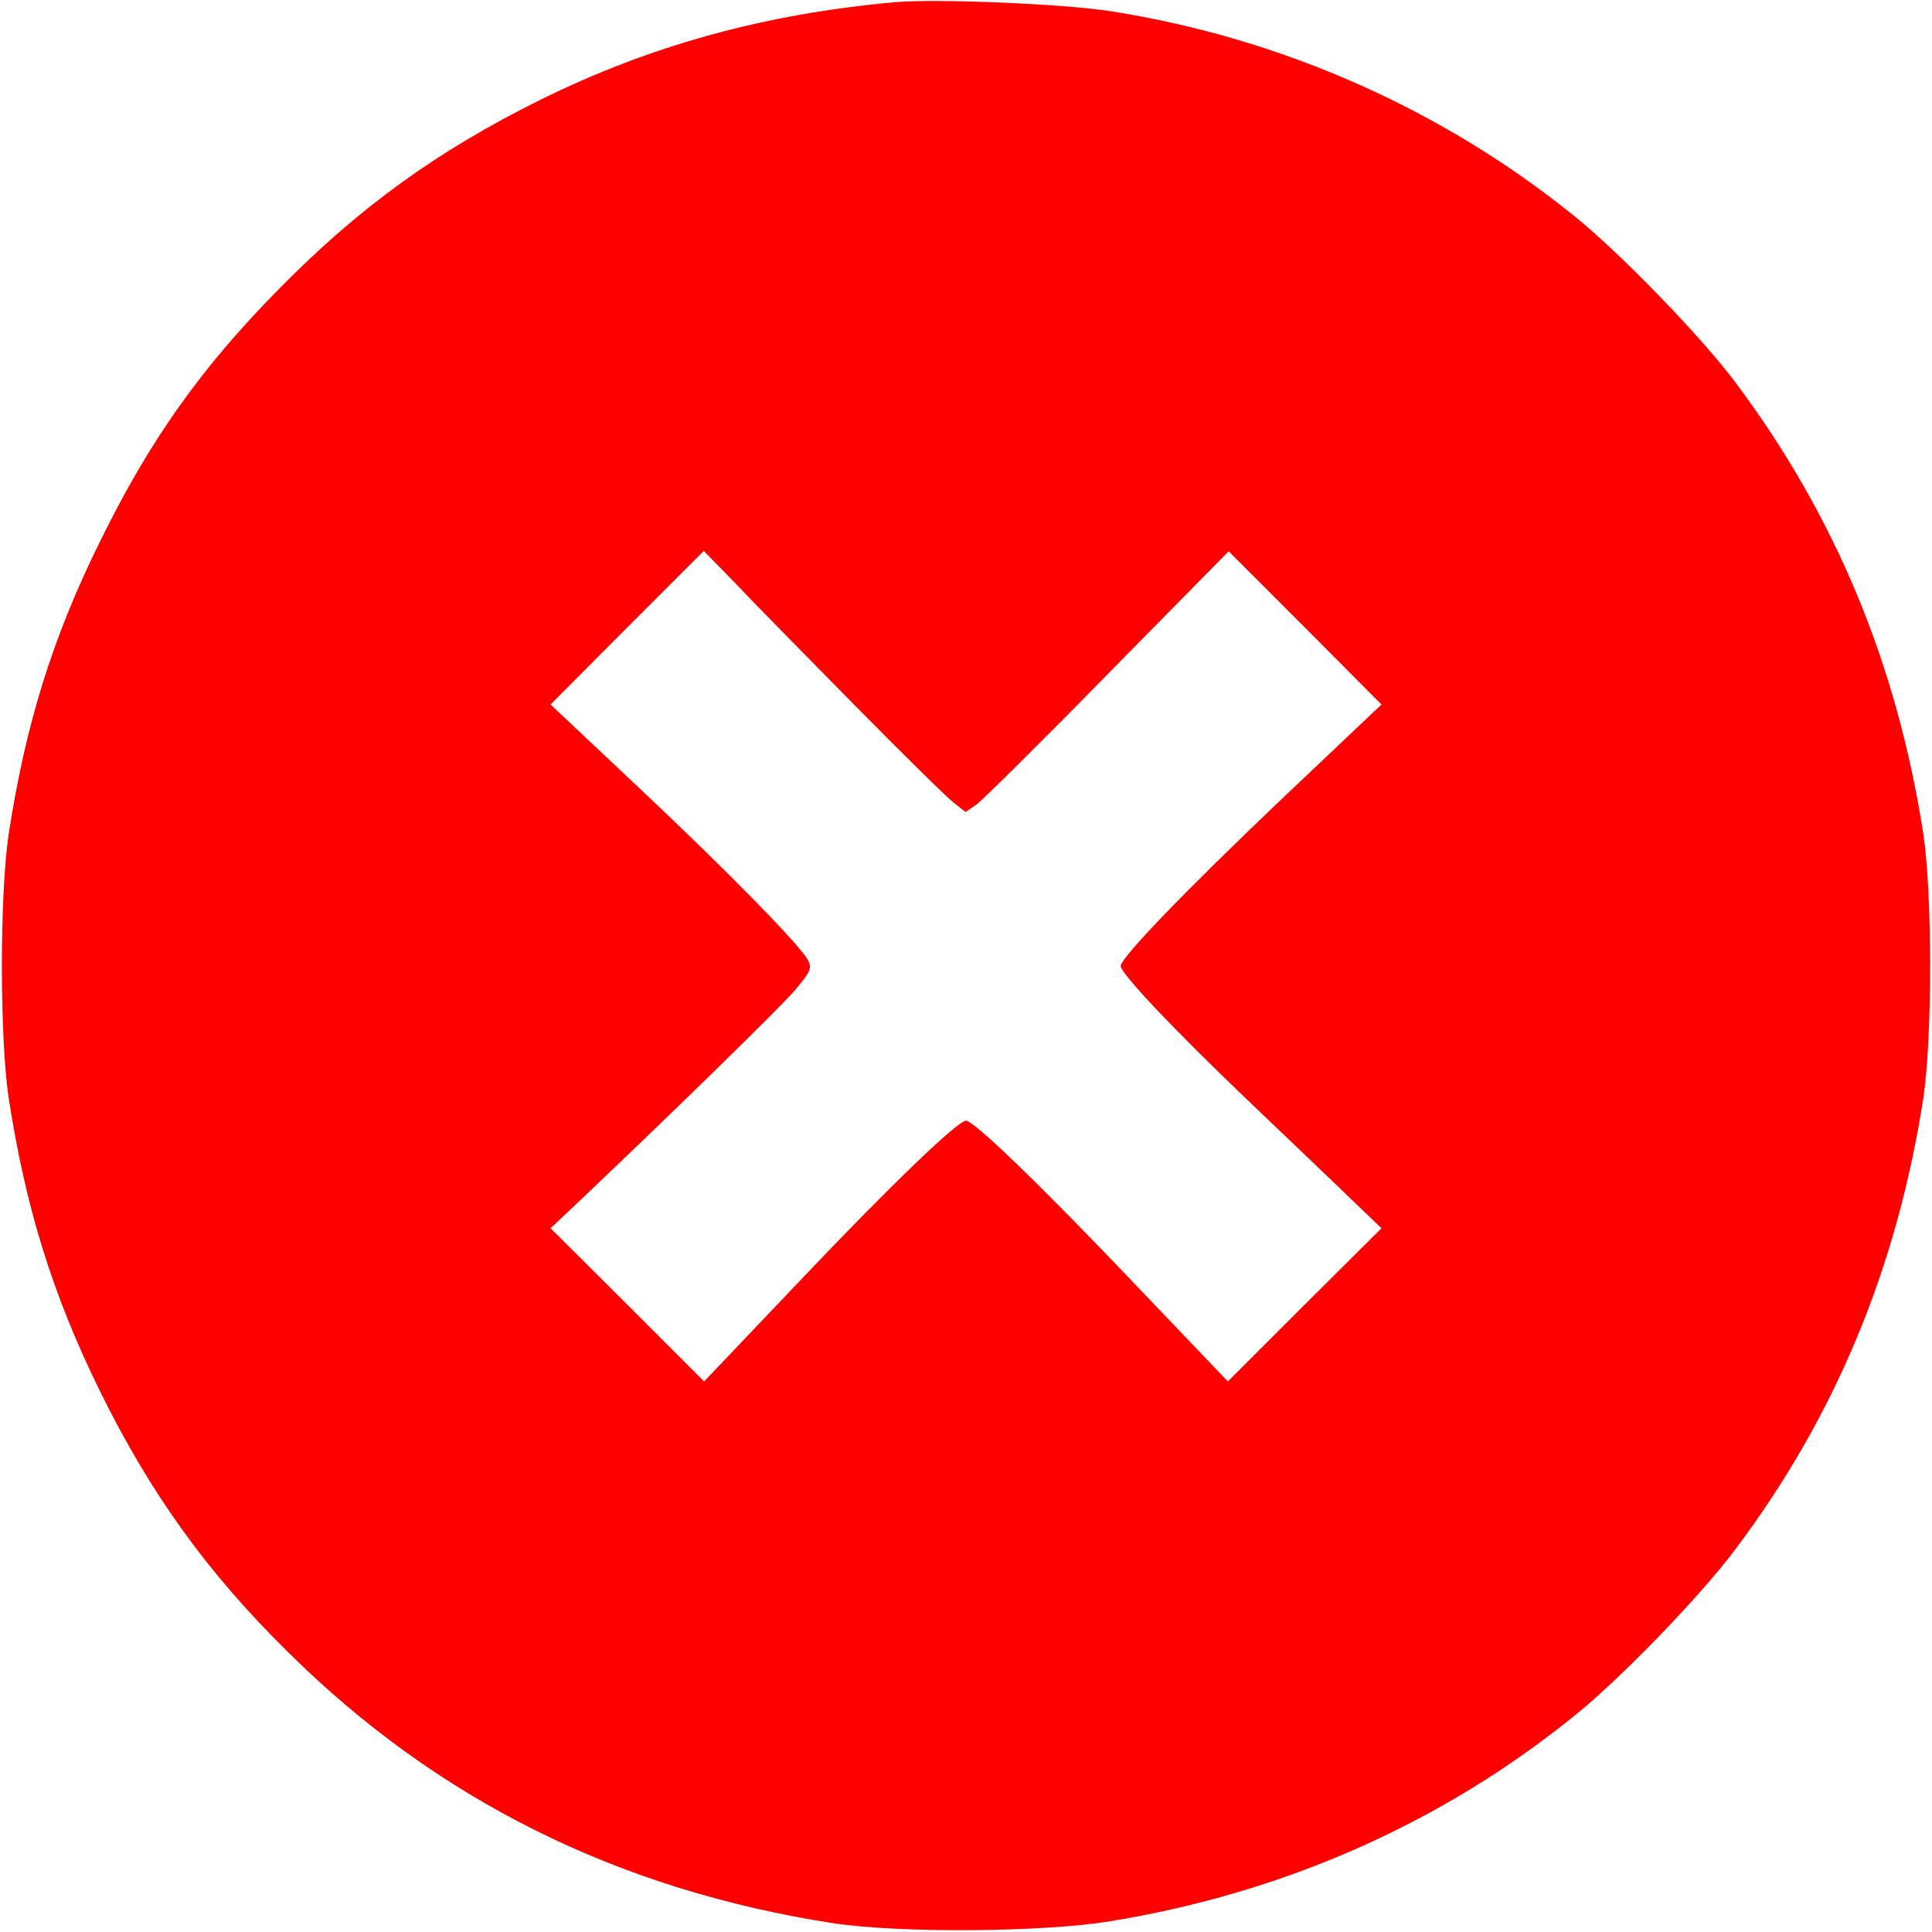 <?xml version="1.0" standalone="no"?>
<!DOCTYPE svg PUBLIC "-//W3C//DTD SVG 20010904//EN"
 "http://www.w3.org/TR/2001/REC-SVG-20010904/DTD/svg10.dtd">
<svg version="1.0" xmlns="http://www.w3.org/2000/svg"
 width="512pt" height="512pt" viewBox="0 0 512 512"
 preserveAspectRatio="xMidYMid meet">

<g transform="translate(0,512) scale(0.1,-0.1)"
fill="red" stroke="none">
<path d="M2370 5114 c-344 -31 -648 -115 -939 -259 -272 -135 -478 -284 -688
-497 -209 -211 -346 -404 -478 -673 -126 -255 -197 -484 -242 -775 -24 -161
-24 -539 0 -700 45 -291 116 -520 241 -775 134 -272 283 -480 498 -692 396
-393 877 -632 1448 -720 174 -26 548 -24 729 5 464 75 885 262 1237 548 120
97 331 315 422 437 265 352 429 746 499 1197 24 161 24 539 0 700 -70 450
-233 843 -499 1198 -89 119 -302 339 -423 437 -350 284 -778 474 -1230 545
-126 20 -464 34 -575 24z m-106 -1862 c126 -128 244 -244 262 -258 l33 -26 30
21 c16 12 173 167 348 346 l319 324 203 -203 202 -203 -266 -252 c-253 -241
-425 -419 -425 -441 0 -20 142 -170 341 -360 112 -107 237 -226 277 -265 l73
-70 -204 -203 -203 -203 -255 267 c-244 256 -418 424 -439 424 -22 0 -202
-173 -442 -426 l-252 -265 -203 203 -204 203 69 65 c273 259 538 519 578 565
41 49 46 58 36 79 -16 35 -211 235 -459 468 l-224 211 203 204 203 203 85 -87
c46 -49 188 -193 314 -321z"/>
</g>
</svg>
